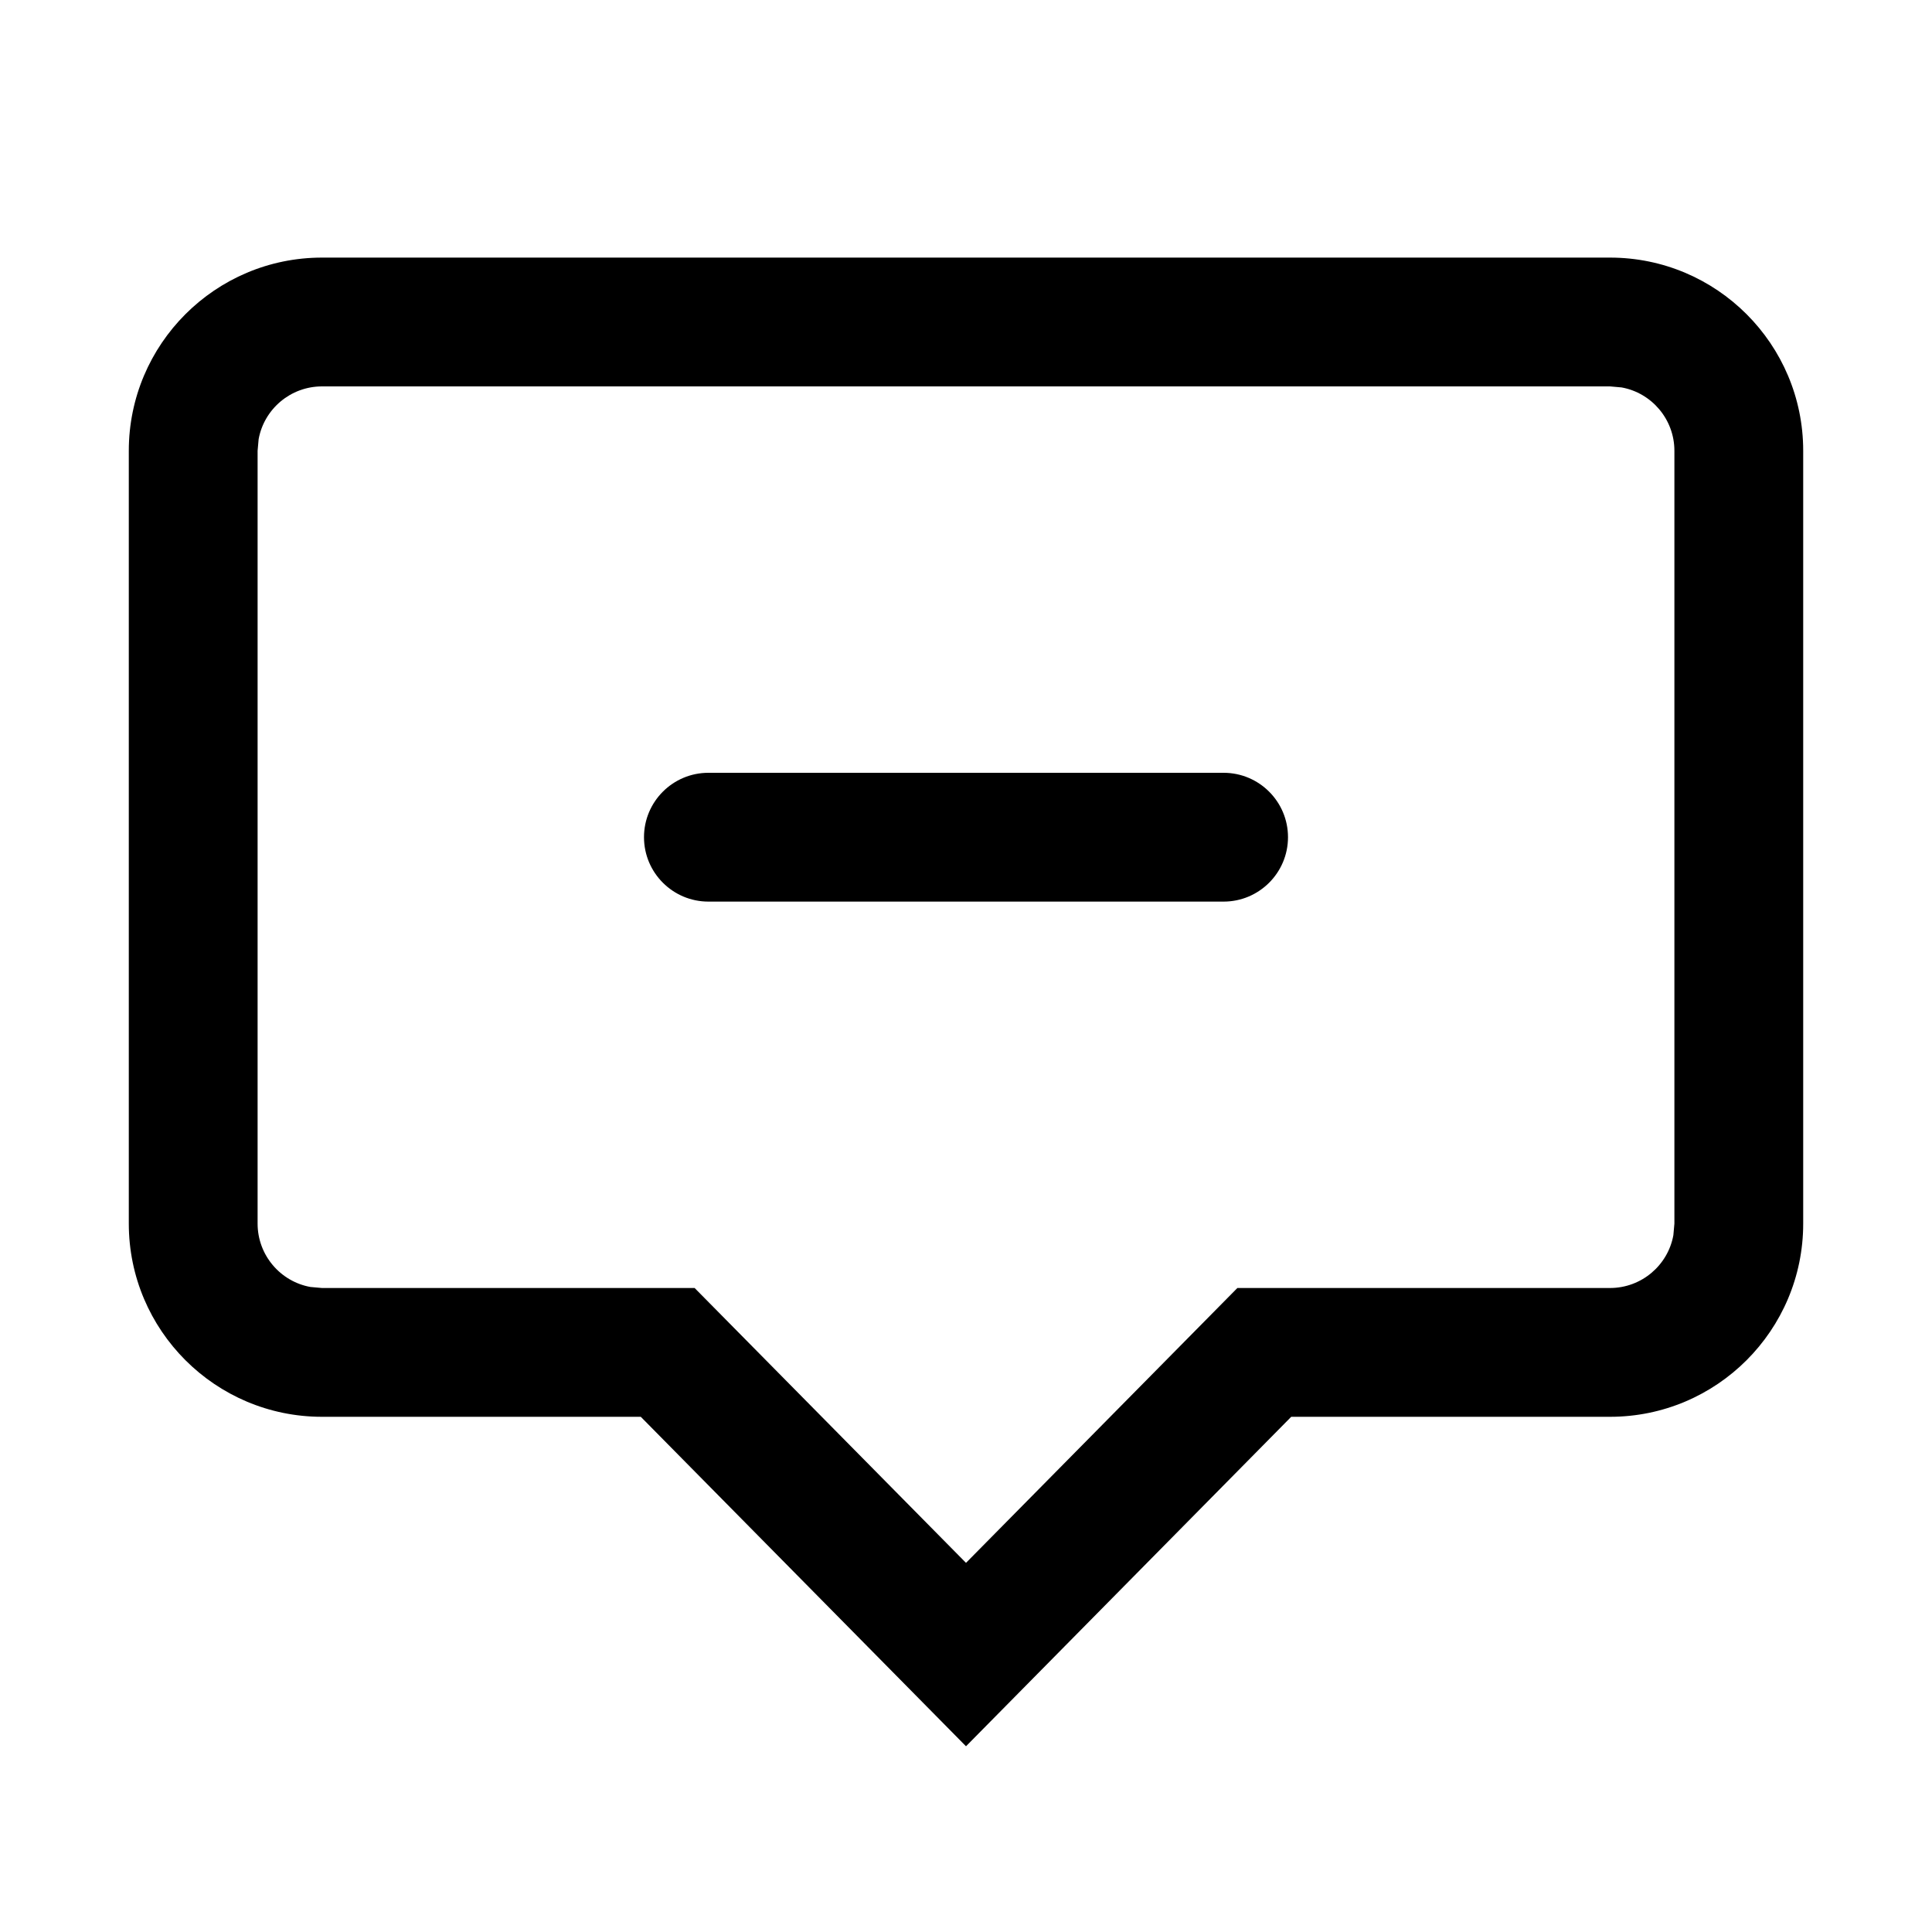 <?xml version="1.0" encoding="utf-8"?>
<svg width="15px" height="15px" viewBox="0 0 15 15" version="1.1" xmlns:xlink="http://www.w3.org/1999/xlink" xmlns="http://www.w3.org/2000/svg">
  <defs>
    <rect width="15" height="15" id="artboard_1" />
    <clipPath id="clip_1">
      <use xlink:href="#artboard_1" clip-rule="evenodd" />
    </clipPath>
  </defs>
  <g id="icon--tooltip-minus" clip-path="url(#clip_1)">
    <path d="M12.5 2C13.328 2 14 2.672 14 3.5L14 9.5C14 10.328 13.328 11 12.5 11L10.025 11L7.5 13.558L4.975 11L2.5 11C1.672 11 1 10.328 1 9.5L1 3.5C1 2.672 1.672 2 2.5 2L12.5 2ZM12.5 3L2.5 3C2.255 3 2.05 3.177 2.008 3.41L2 3.5L2 9.5C2 9.745 2.177 9.95 2.41 9.992L2.5 10L5.393 10L7.5 12.134L9.607 10L12.5 10C12.745 10 12.95 9.823 12.992 9.59L13 9.5L13 3.5C13 3.255 12.823 3.05 12.59 3.008L12.5 3ZM9.5 6C9.776 6 10 6.224 10 6.5C10 6.776 9.776 7 9.5 7L5.5 7C5.224 7 5 6.776 5 6.5C5 6.224 5.224 6 5.5 6L9.5 6Z" id="Shape" fill="#000000" fill-rule="evenodd" stroke="none" artboard="e92eaee8-a2be-4022-8356-bbe193e8df61" />
  </g>
</svg>